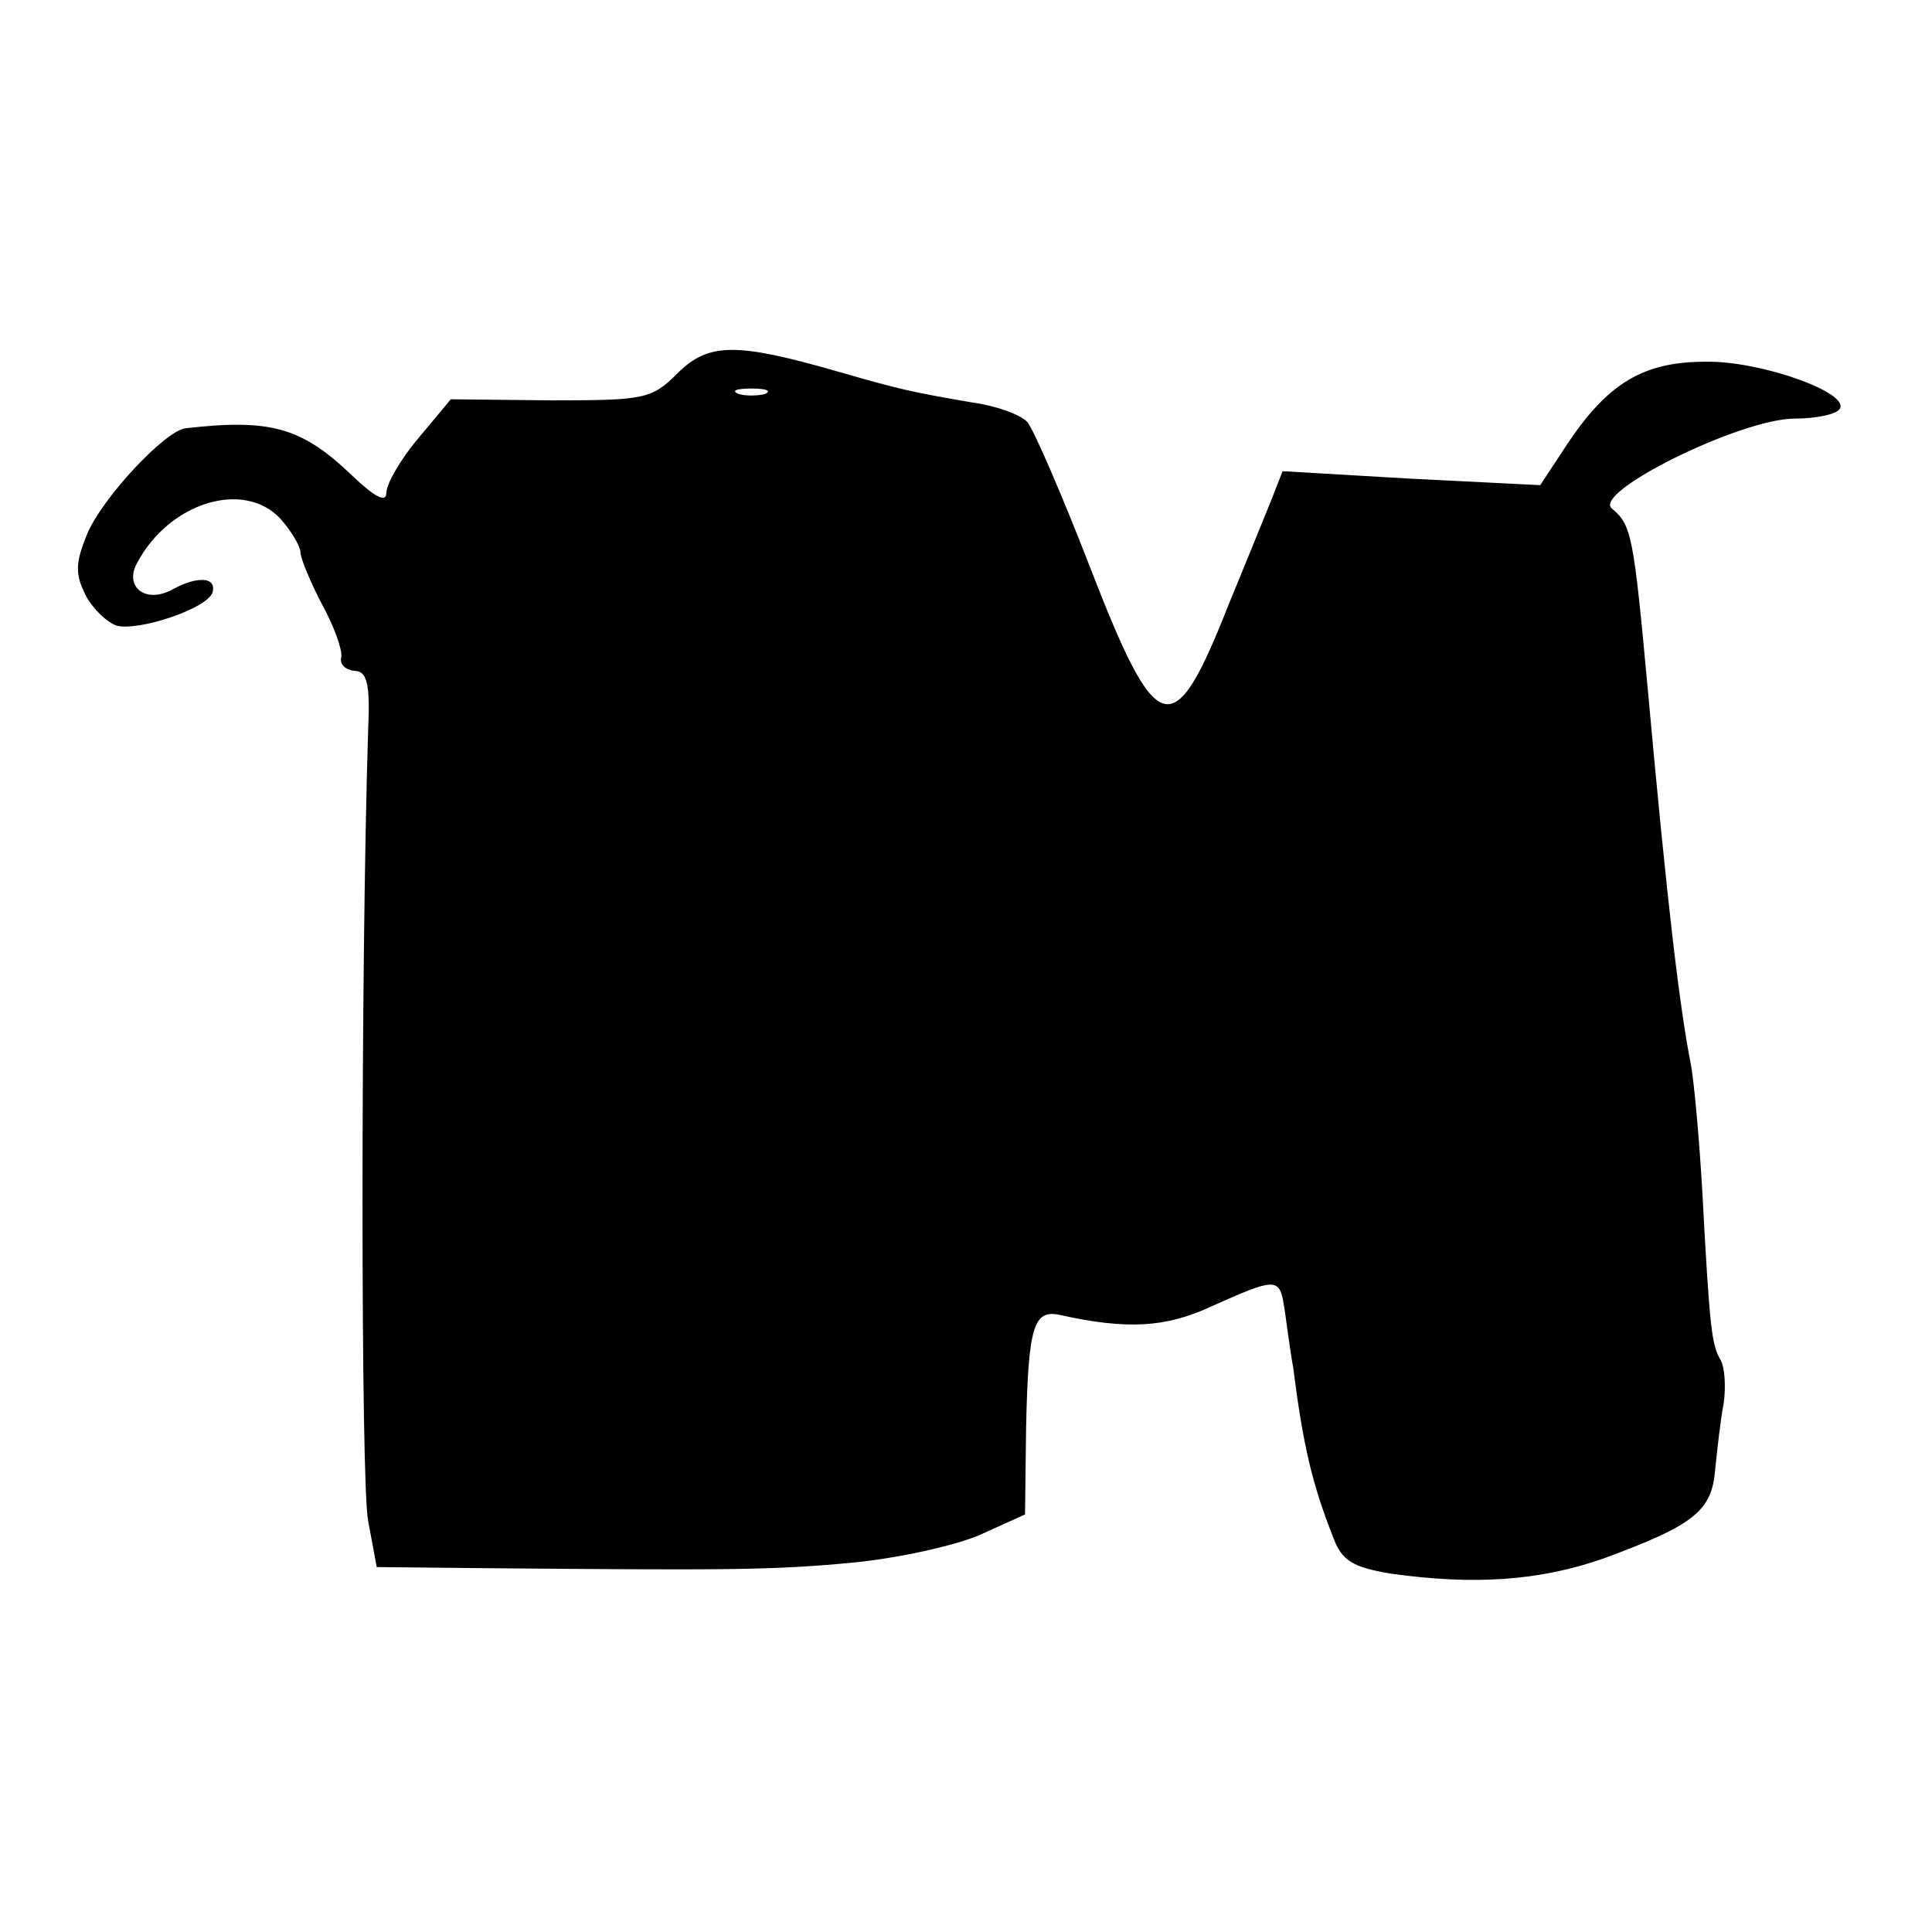 <?xml version="1.0" standalone="no"?>
<!DOCTYPE svg PUBLIC "-//W3C//DTD SVG 20010904//EN"
 "http://www.w3.org/TR/2001/REC-SVG-20010904/DTD/svg10.dtd">
<svg version="1.0" xmlns="http://www.w3.org/2000/svg"
 width="180pt" height="180pt" viewBox="0 0 180 180"
 preserveAspectRatio="xMidYMid meet">
<g transform="translate(0,180) scale(0.1,-0.1)"
fill="#000000" stroke="none">
<path d="M631 1452 c-24 -24 -31 -25 -118 -25 l-93 1 -30 -36 c-17 -20 -30
-43 -30 -51 0 -10 -11 -4 -32 16 -47 45 -76 53 -155 44 -19 -2 -78 -65 -92
-99 -11 -27 -11 -37 -1 -57 7 -13 20 -25 29 -28 21 -5 84 16 89 31 4 14 -13
16 -37 3 -25 -14 -46 2 -33 25 30 56 99 77 133 41 10 -11 19 -26 19 -32 0 -5
9 -27 20 -48 11 -20 19 -42 18 -49 -2 -7 4 -12 12 -13 12 0 15 -12 13 -55 -7
-222 -7 -703 0 -737 l8 -43 97 -1 c228 -2 271 -2 345 5 43 4 97 16 120 26 l42
19 1 81 c2 94 7 110 31 105 63 -14 99 -12 142 8 58 26 63 27 67 2 2 -11 5 -38
9 -60 9 -72 18 -109 37 -157 8 -22 18 -28 53 -34 78 -11 139 -7 199 14 84 31
101 44 104 83 2 19 5 47 8 62 2 15 1 33 -3 40 -8 14 -10 25 -17 157 -3 52 -8
106 -11 120 -10 52 -21 140 -40 350 -13 141 -15 151 -33 166 -20 15 120 84
170 84 20 0 39 4 42 9 10 15 -74 45 -125 44 -58 0 -91 -20 -129 -77 l-25 -38
-120 6 -120 7 -11 -28 c-6 -15 -24 -59 -40 -98 -51 -129 -66 -125 -129 38 -26
67 -52 127 -58 134 -7 7 -29 15 -51 18 -58 10 -67 12 -126 29 -94 27 -120 27
-149 -2z m82 -19 c-7 -2 -19 -2 -25 0 -7 3 -2 5 12 5 14 0 19 -2 13 -5z"/>
</g>
</svg>
